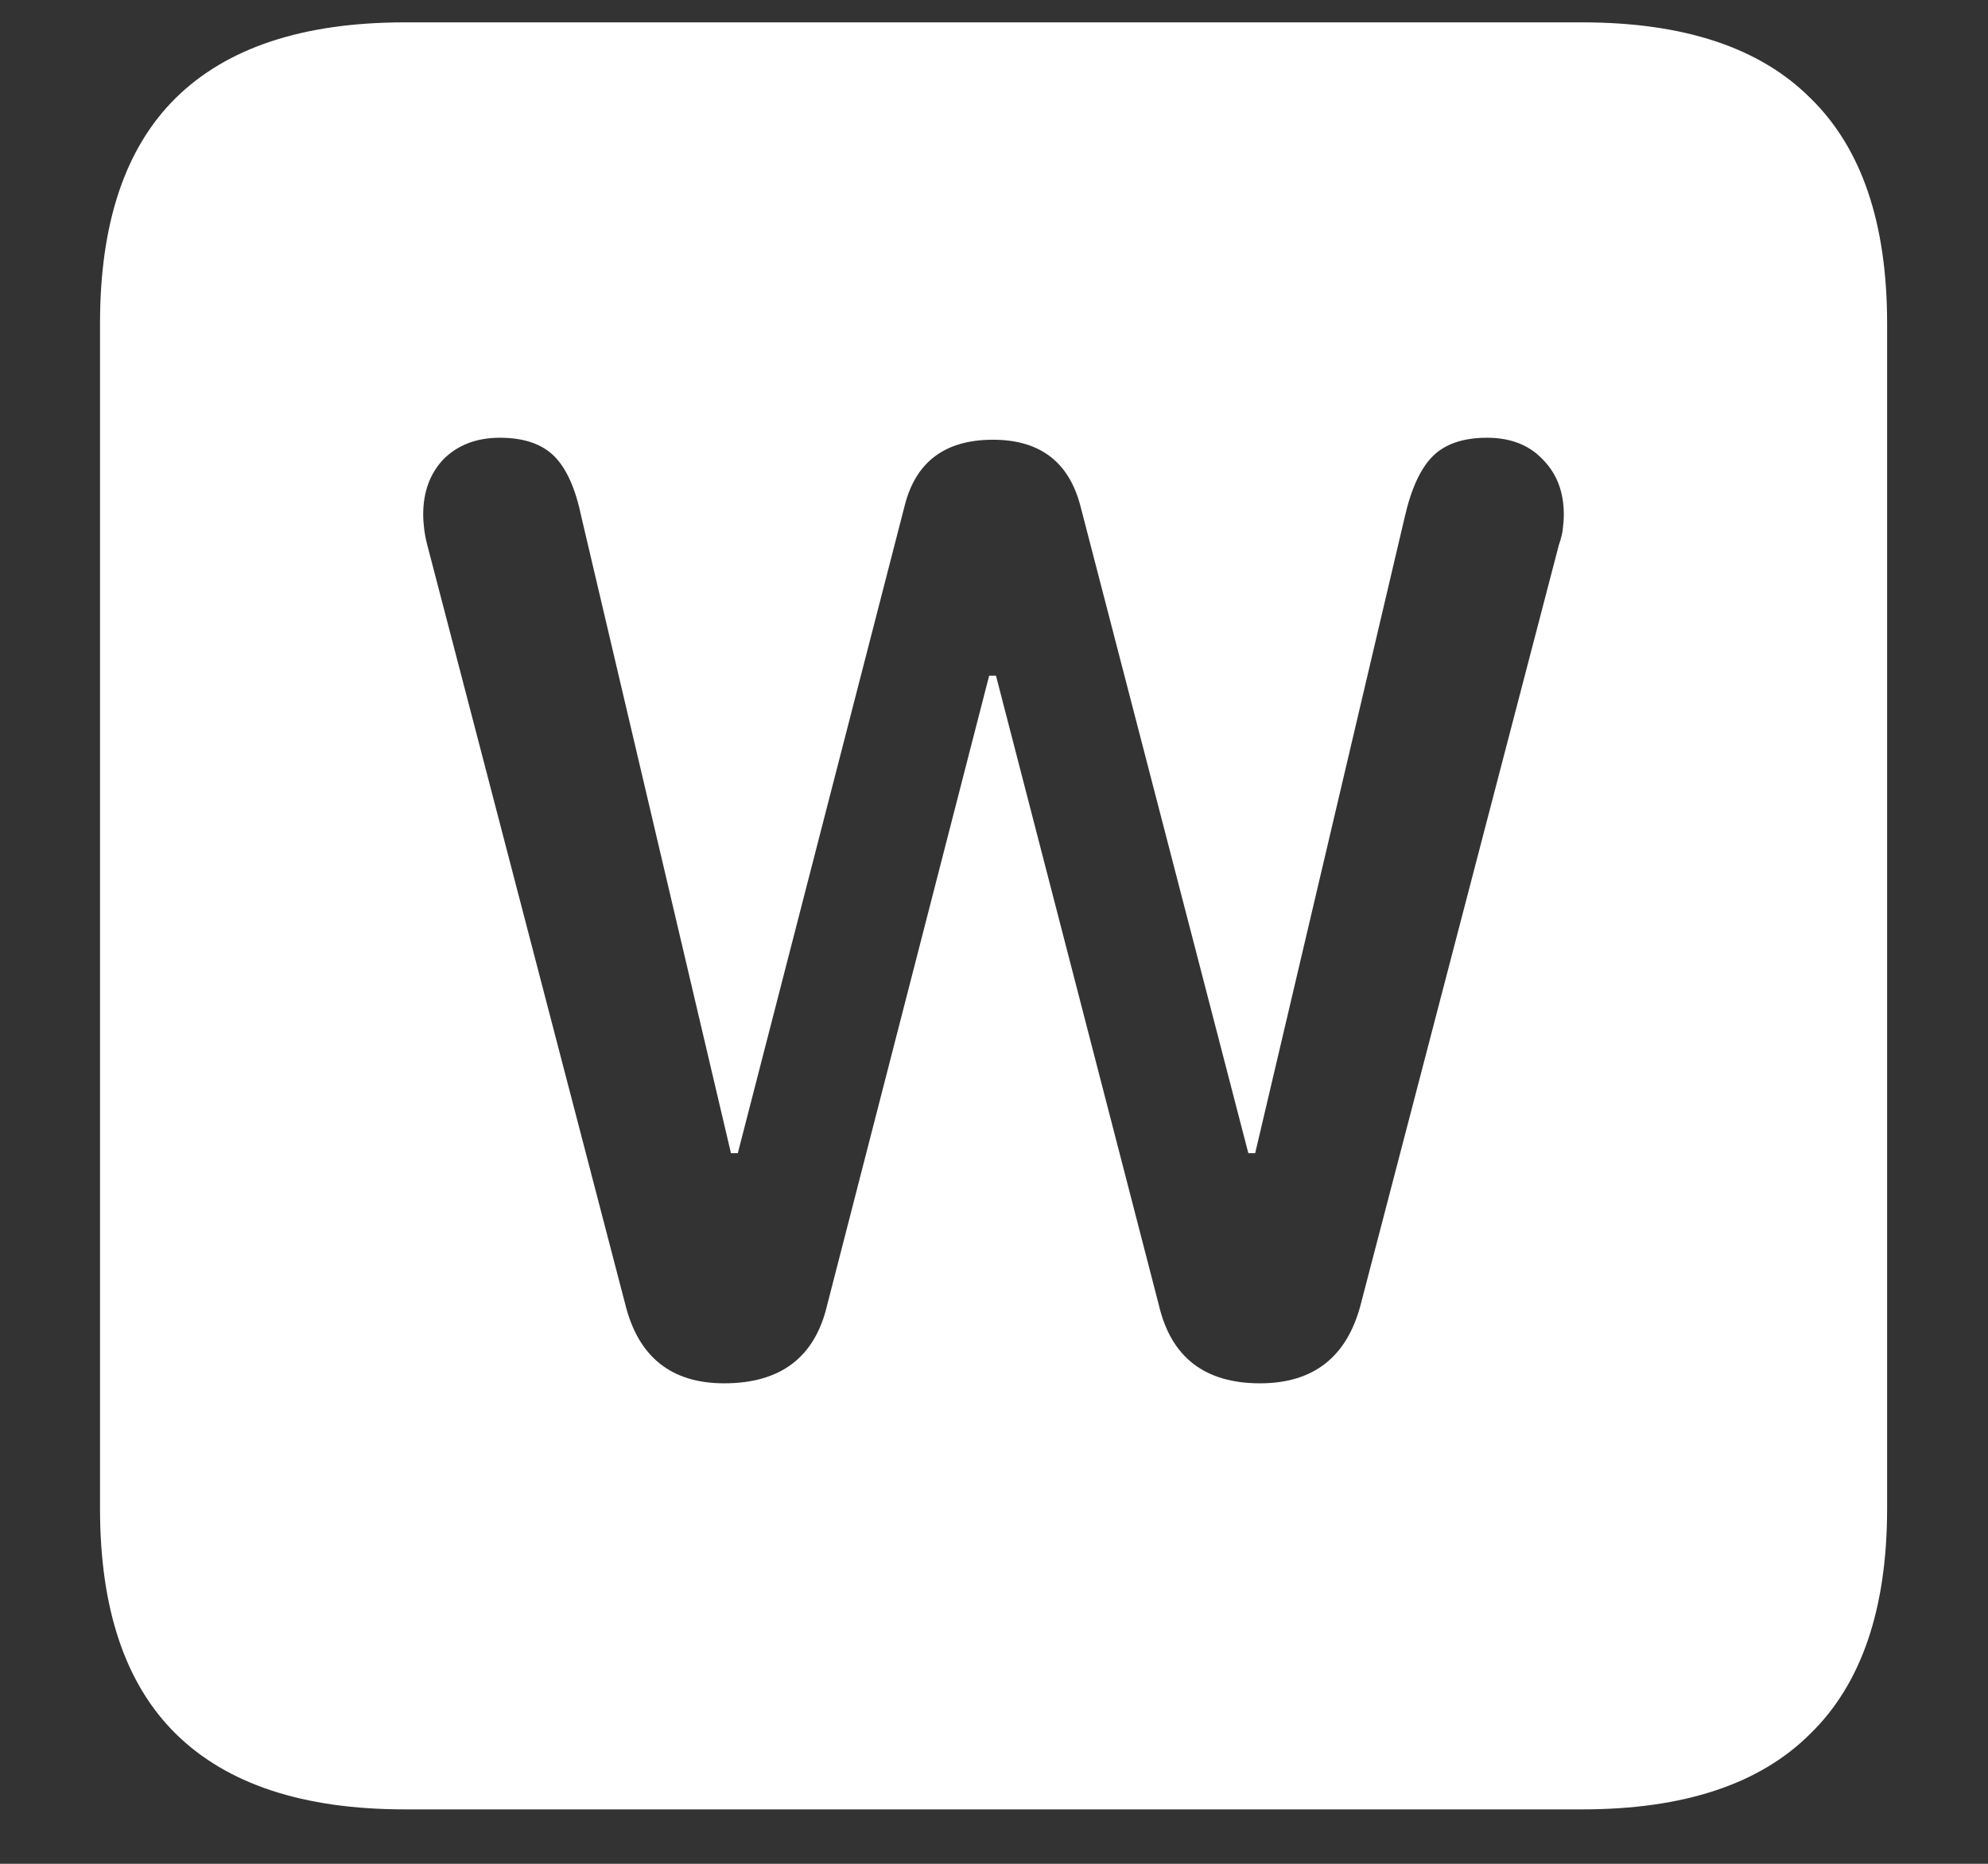 <svg width="16" height="15" viewBox="0 0 16 15" fill="none" xmlns="http://www.w3.org/2000/svg">
<rect x="0" y="0" width="16" height="15" fill="#333333" stroke="none"/>
<path d="M3.258 14.562H12.734C13.552 14.562 14.164 14.359 14.57 13.953C14.982 13.552 15.188 12.948 15.188 12.141V2.602C15.188 1.794 14.982 1.19 14.57 0.789C14.164 0.383 13.552 0.18 12.734 0.18H3.258C2.44 0.18 1.826 0.383 1.414 0.789C1.008 1.19 0.805 1.794 0.805 2.602V12.141C0.805 12.948 1.008 13.552 1.414 13.953C1.826 14.359 2.44 14.562 3.258 14.562ZM5.828 11.133C5.401 11.133 5.135 10.919 5.031 10.492L3.438 4.383C3.427 4.341 3.419 4.299 3.414 4.258C3.409 4.216 3.406 4.177 3.406 4.141C3.406 3.958 3.461 3.81 3.57 3.695C3.685 3.581 3.836 3.523 4.023 3.523C4.216 3.523 4.362 3.573 4.461 3.672C4.56 3.771 4.633 3.935 4.68 4.164L5.883 9.281H5.938L7.281 4.07C7.37 3.716 7.607 3.539 7.992 3.539C8.367 3.539 8.602 3.716 8.695 4.07L10.047 9.281H10.102L11.305 4.164C11.357 3.935 11.432 3.771 11.531 3.672C11.63 3.573 11.776 3.523 11.969 3.523C12.156 3.523 12.305 3.581 12.414 3.695C12.529 3.81 12.586 3.958 12.586 4.141C12.586 4.177 12.583 4.216 12.578 4.258C12.573 4.299 12.562 4.341 12.547 4.383L10.953 10.492C10.844 10.919 10.573 11.133 10.141 11.133C9.698 11.133 9.427 10.925 9.328 10.508L8.016 5.438H7.961L6.656 10.508C6.557 10.925 6.281 11.133 5.828 11.133Z" fill="white"/>
</svg>
